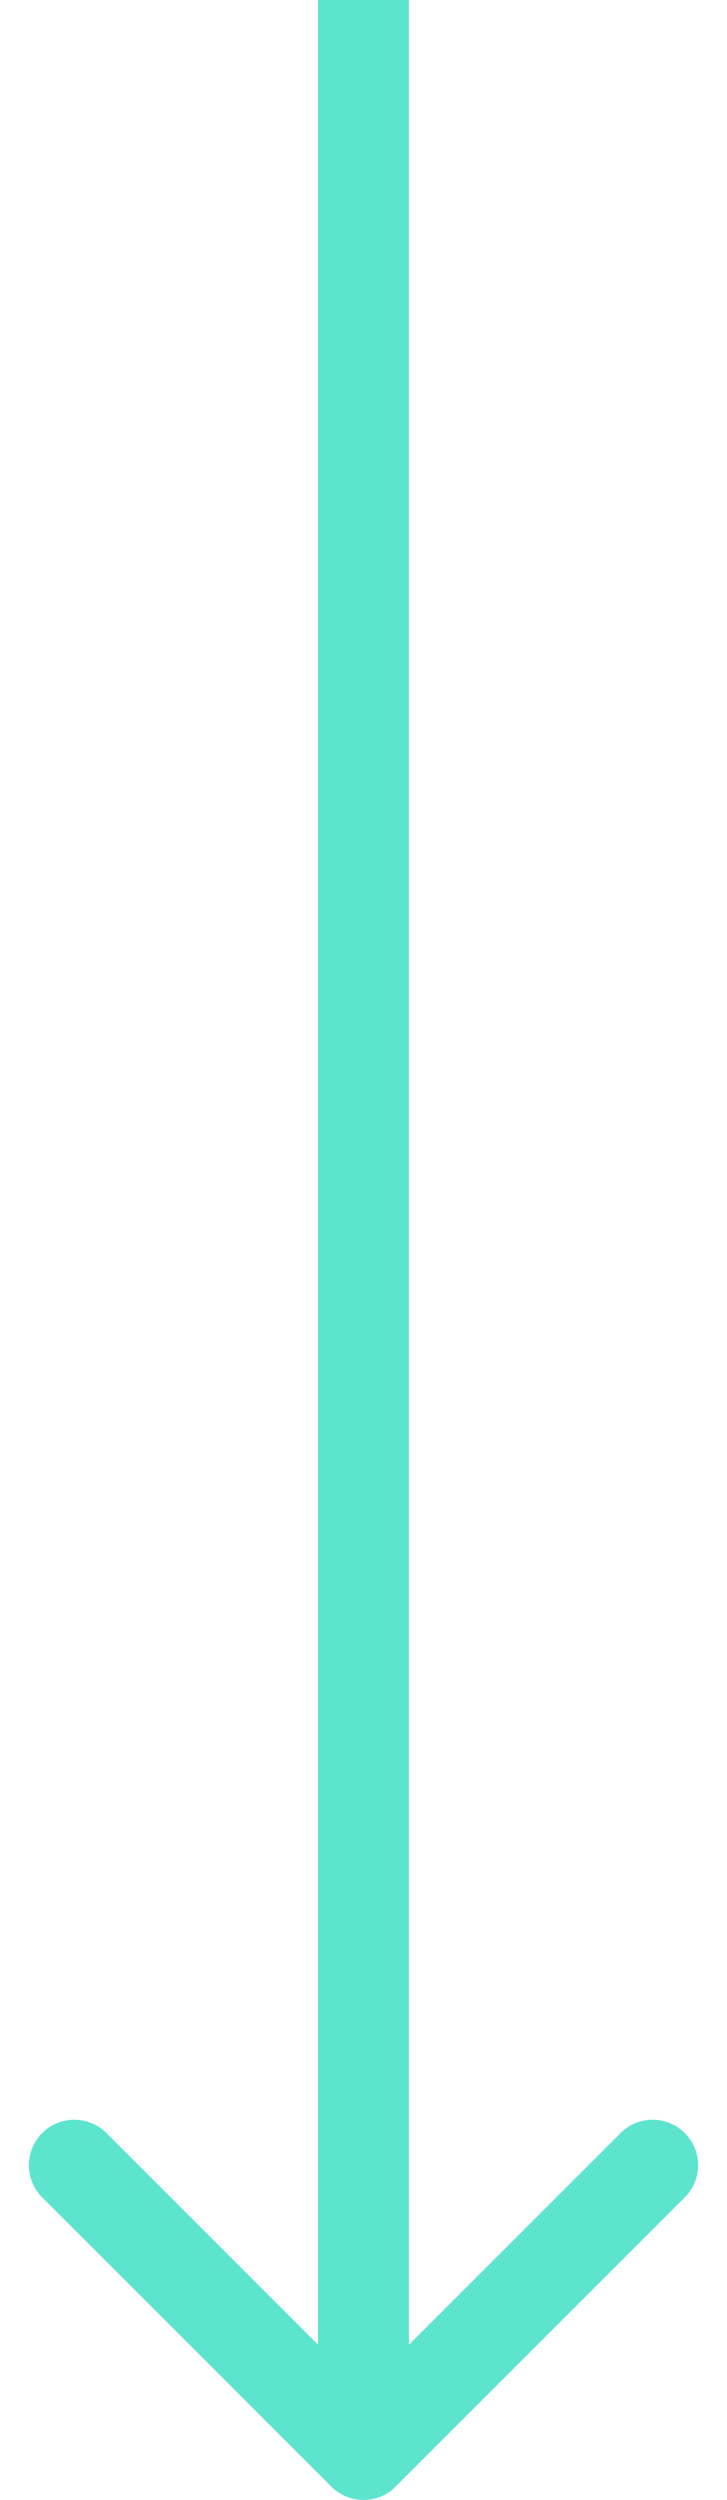 <svg width="16" height="55" viewBox="0 0 16 55" fill="none" xmlns="http://www.w3.org/2000/svg">
<path d="M7.293 54.707C7.683 55.098 8.317 55.098 8.707 54.707L15.071 48.343C15.462 47.953 15.462 47.319 15.071 46.929C14.681 46.538 14.047 46.538 13.657 46.929L8 52.586L2.343 46.929C1.953 46.538 1.319 46.538 0.929 46.929C0.538 47.319 0.538 47.953 0.929 48.343L7.293 54.707ZM7 0L7 54H9L9 0L7 0Z" fill="#5CE4CF"/>
</svg>
